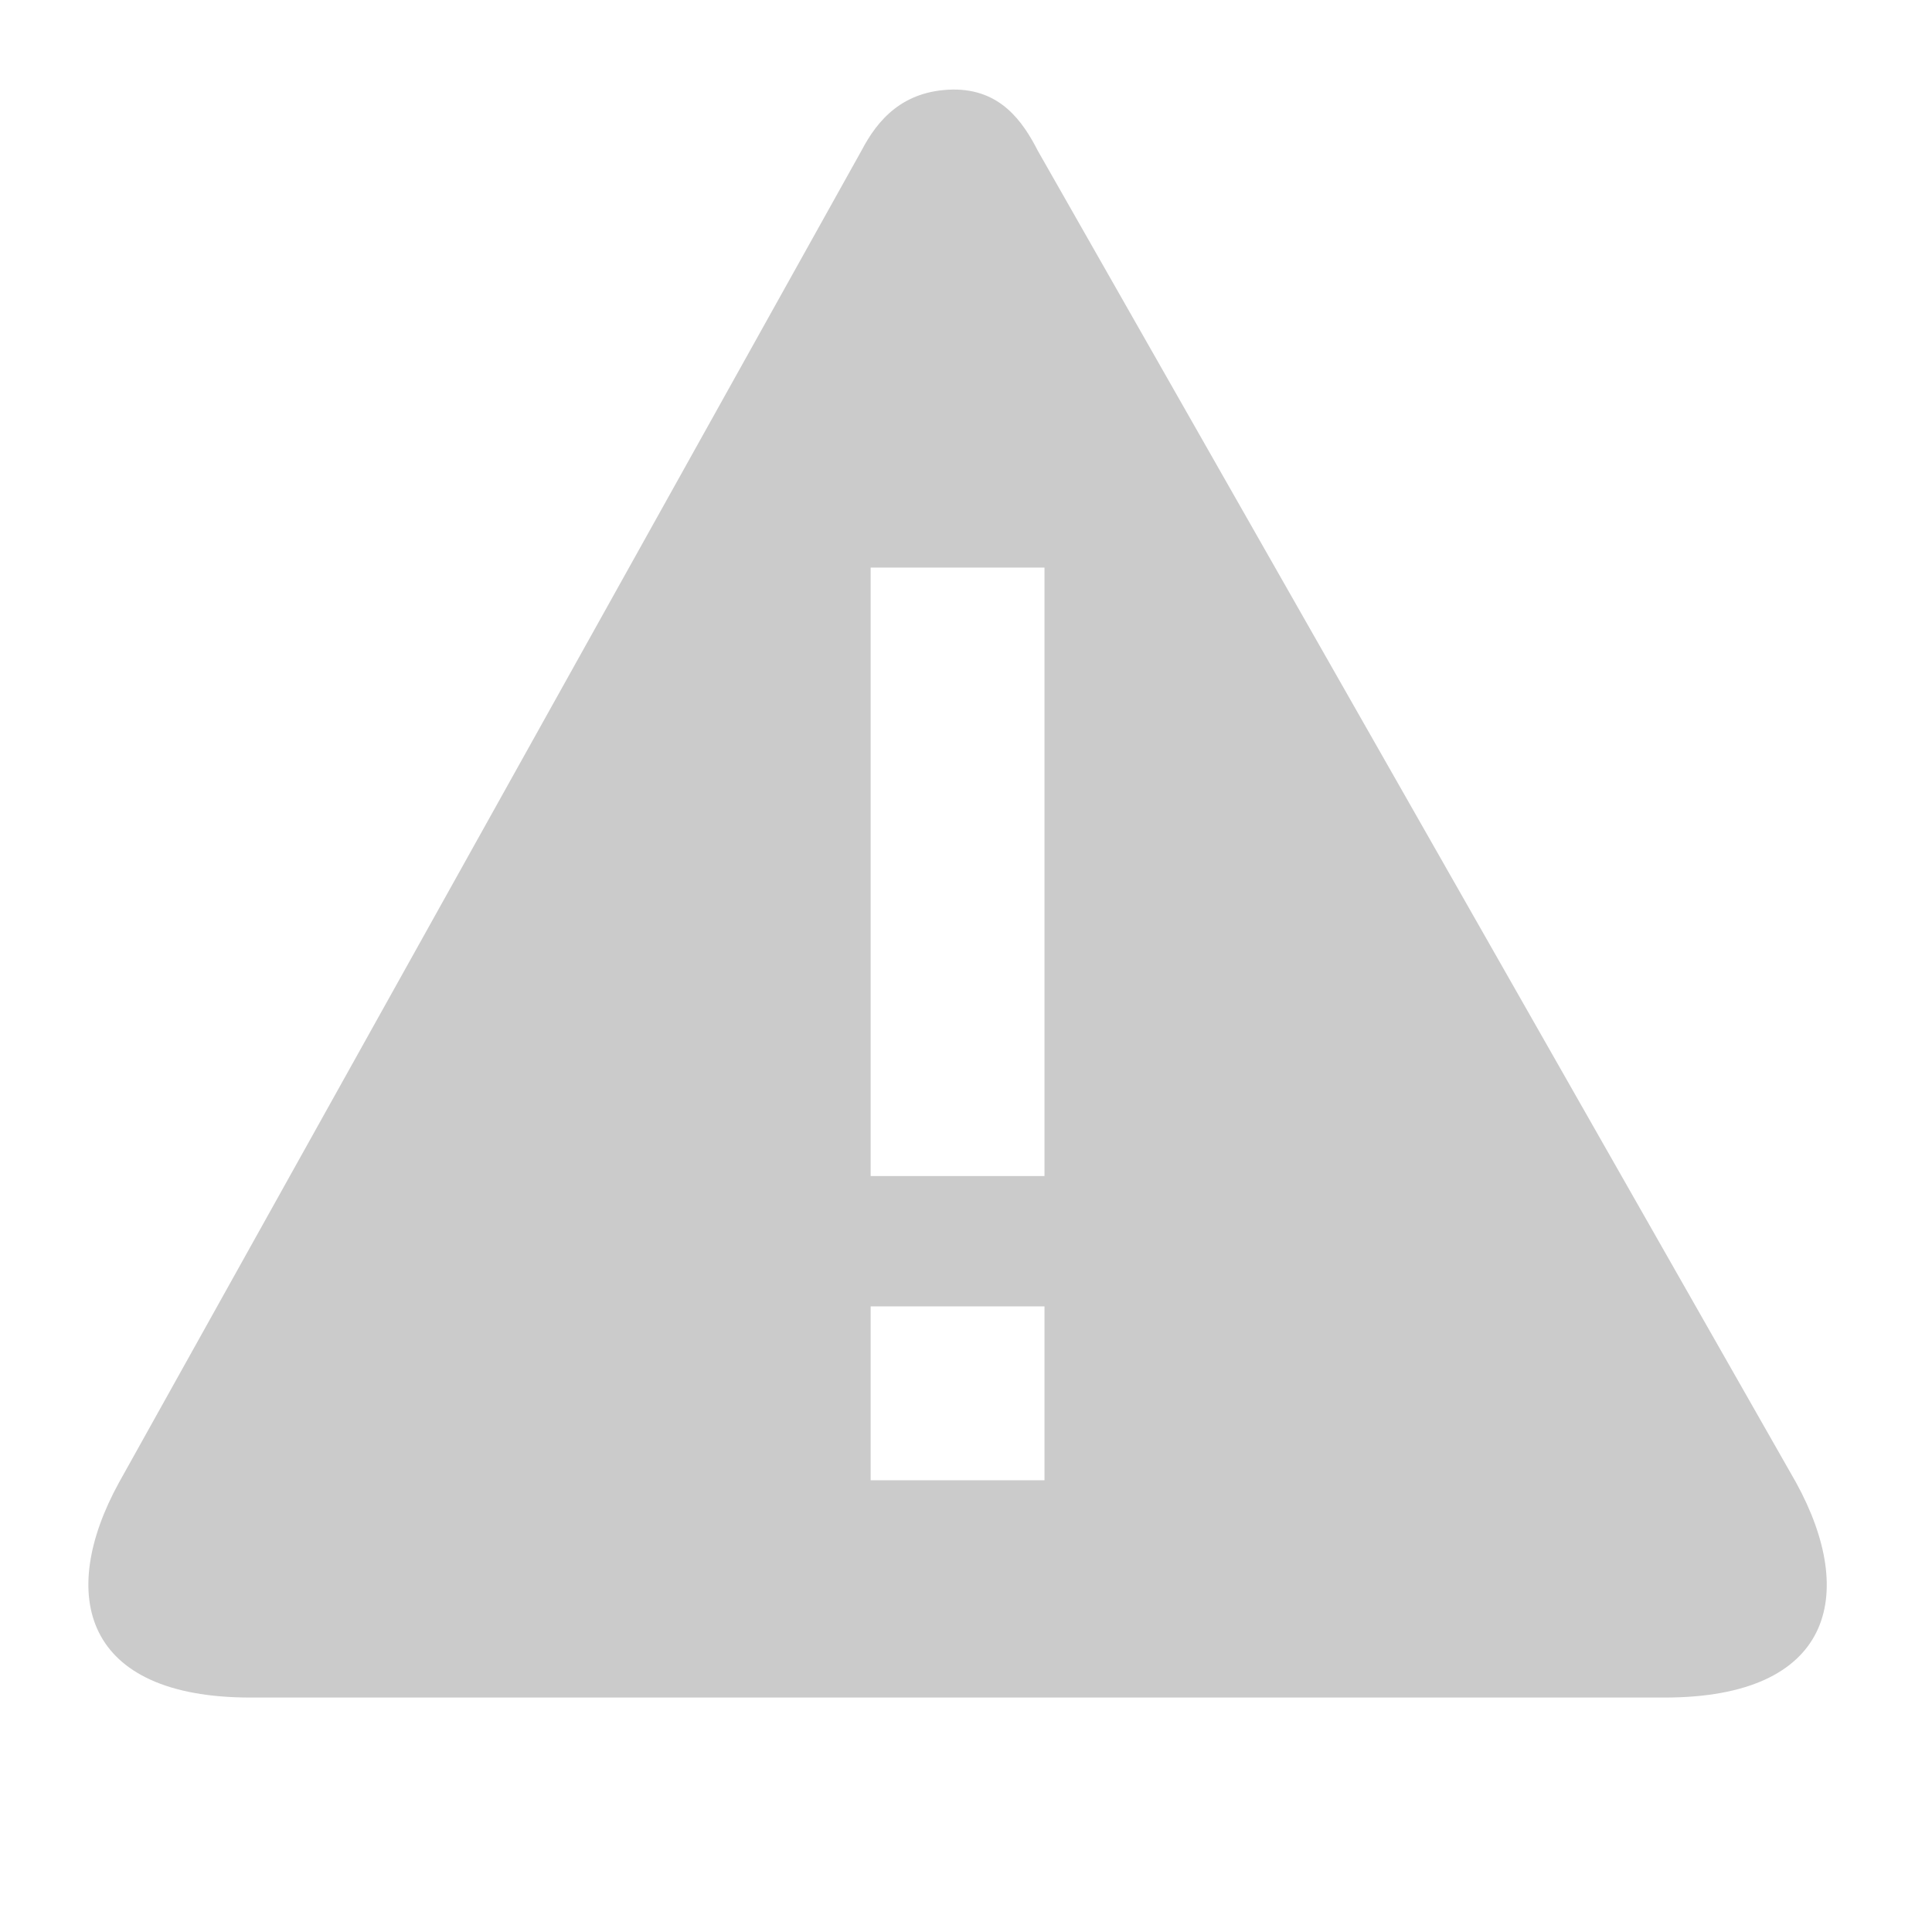 <?xml version="1.0" encoding="utf-8"?>
<!--

    Copyright (c) 2012-2017 Codenvy, S.A.
    All rights reserved. This program and the accompanying materials
    are made available under the terms of the Eclipse Public License v1.0
    which accompanies this distribution, and is available at
    http://www.eclipse.org/legal/epl-v10.html

    Contributors:
      Codenvy, S.A. - initial API and implementation

-->
<!DOCTYPE svg PUBLIC "-//W3C//DTD SVG 1.1//EN" "http://www.w3.org/Graphics/SVG/1.1/DTD/svg11.dtd">
<svg version="1.1" xmlns="http://www.w3.org/2000/svg" xmlns:xlink="http://www.w3.org/1999/xlink" x="0px" y="0px" width="512px" height="512px" viewBox="0 0 512 512" enable-background="new 0 0 512 512" xml:space="preserve">
    <path id="svg_1" fill="#CBCBCB" d="m228.368,39.797l-196.85,353.116c-16.382,29.85 -9.425,56.956 34.838,56.956l374.789,0c44.393,0 51.221,-27.106 34.844,-56.956l-200.922,-352.896c-4.071,-7.958 -9.992,-16.399 -22.533,-16.286c-13.363,0.242 -19.981,8.097 -24.166,16.067zm2.362,110.622l46.069,0l0,161.242l-46.069,0l0,-161.242zm0,195.793l46.069,0l0,46.069l-46.069,0l0,-46.069z"/>
</svg>
